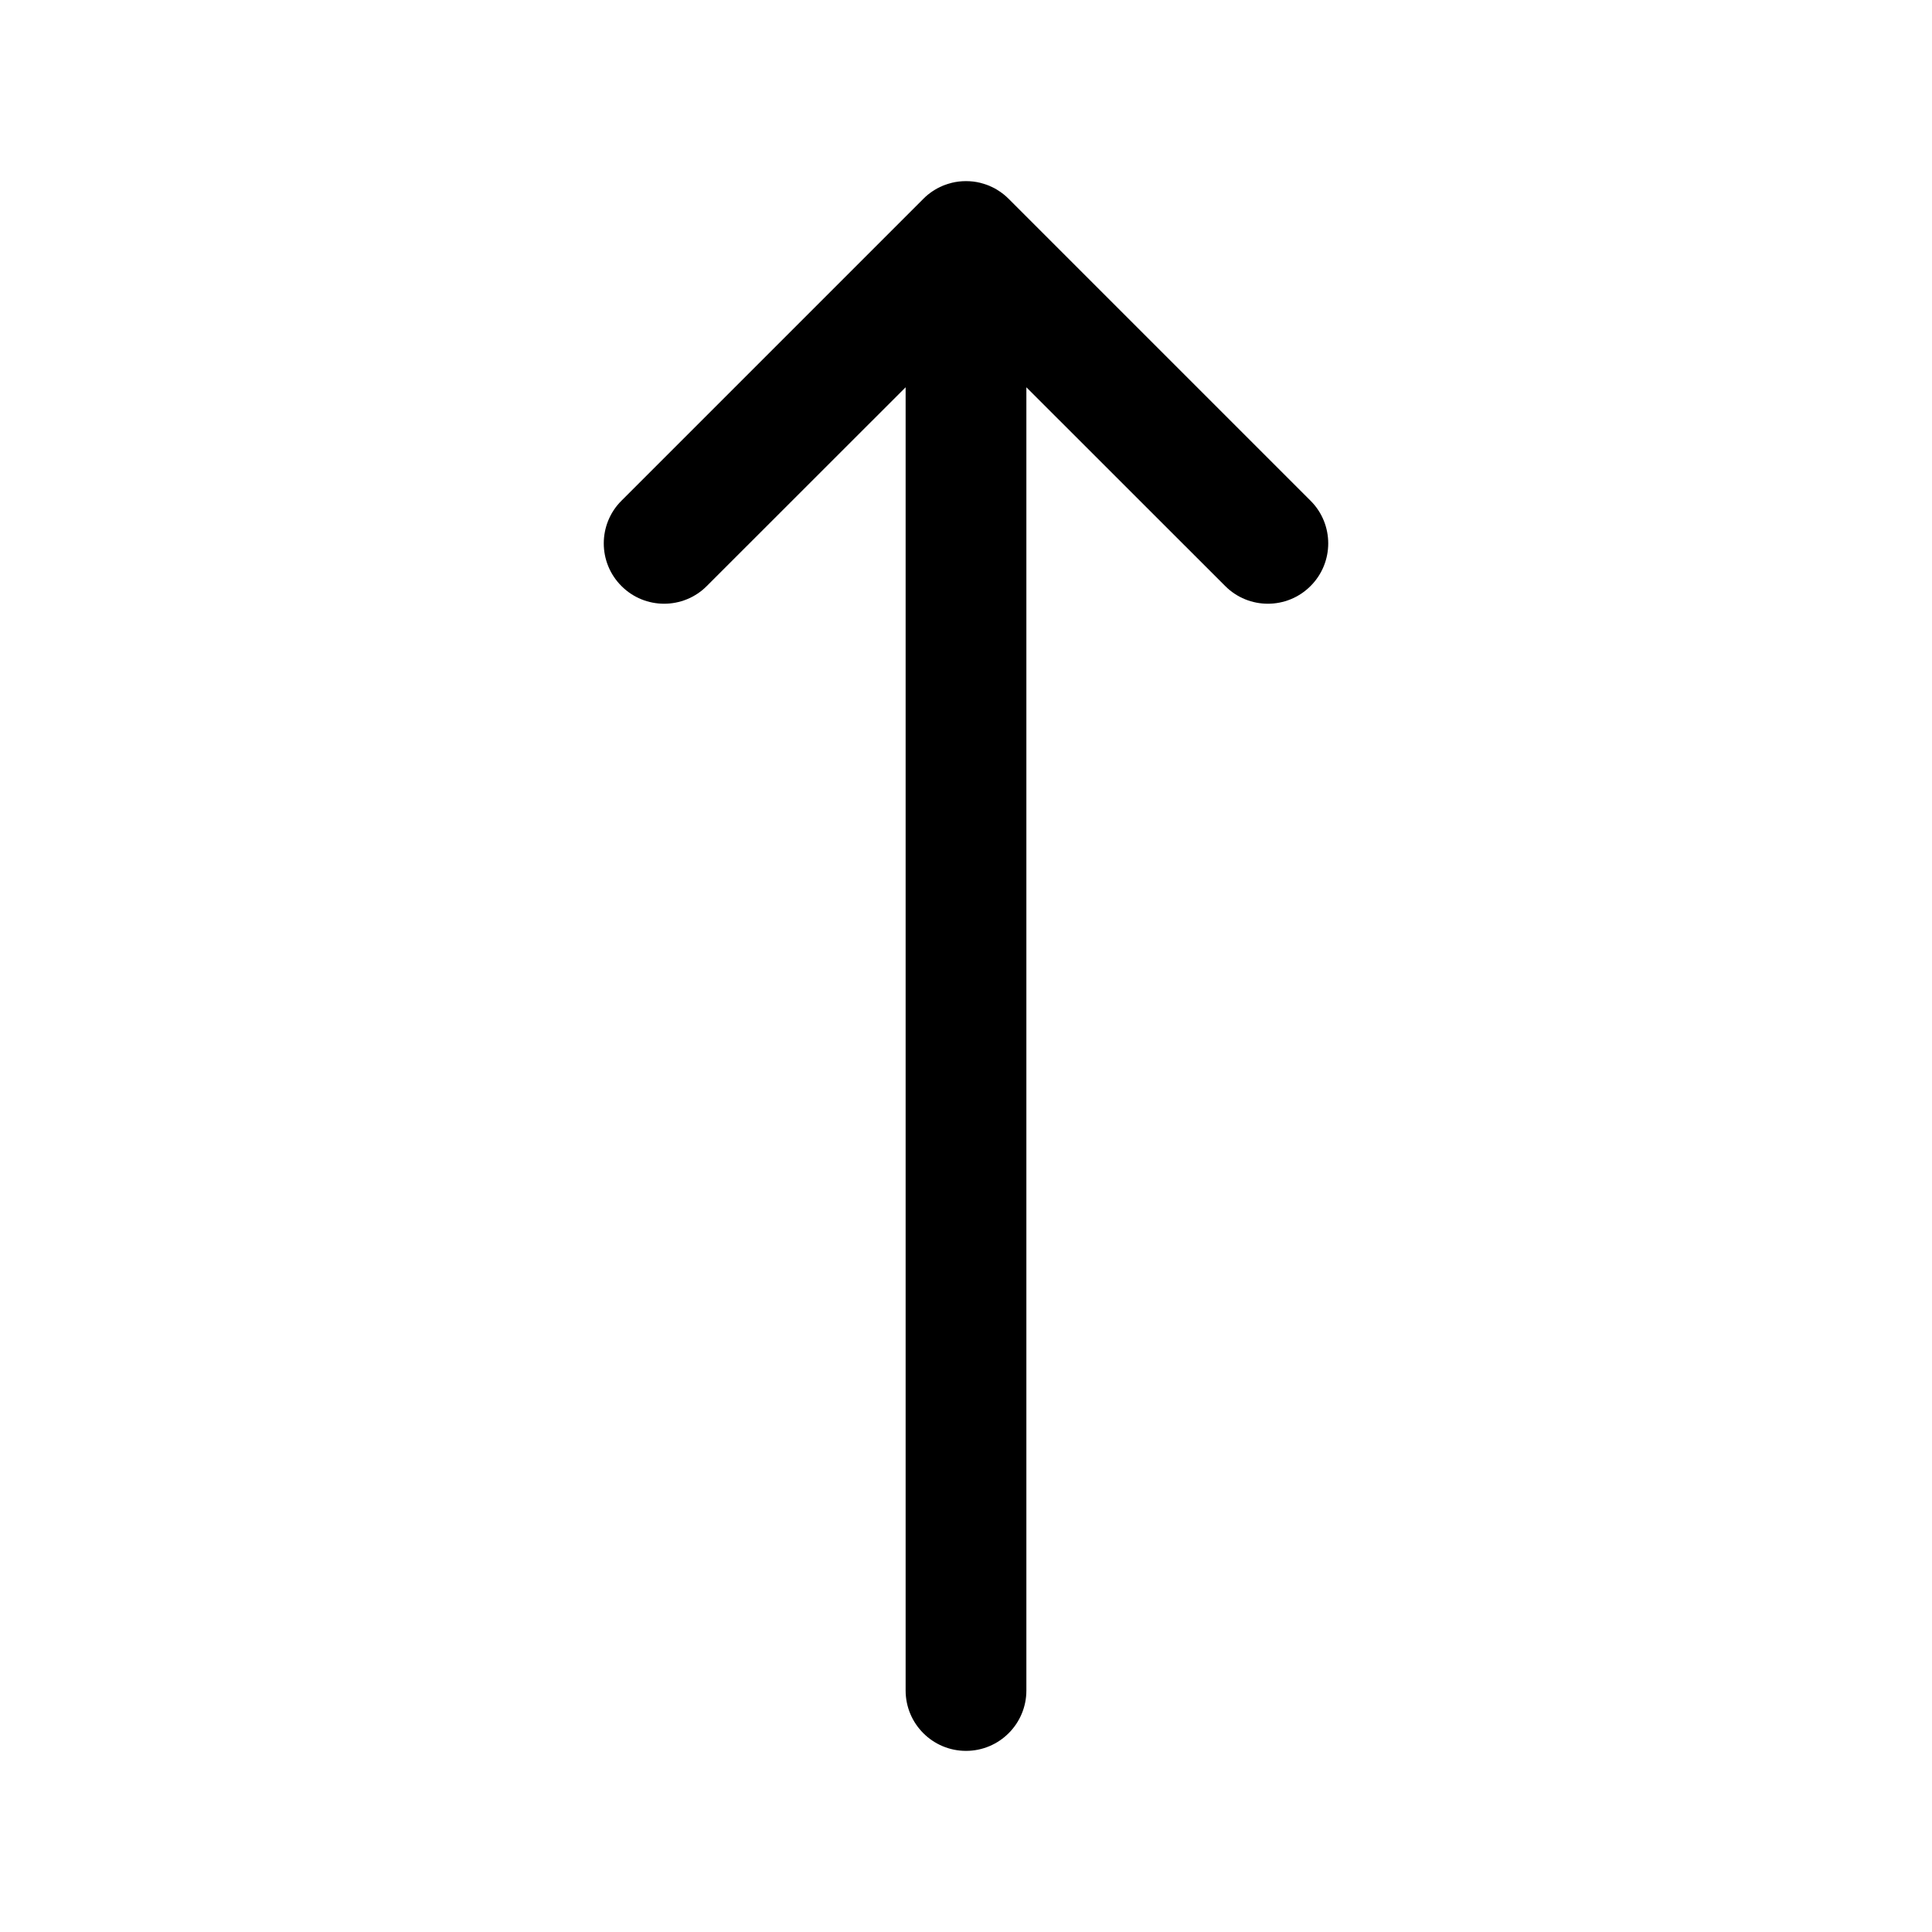 <?xml version="1.0" encoding="UTF-8" standalone="no"?>
<!DOCTYPE svg PUBLIC "-//W3C//DTD SVG 1.1//EN" "http://www.w3.org/Graphics/SVG/1.1/DTD/svg11.dtd">
<svg width="100%" height="100%" viewBox="0 0 24 24" version="1.1" xmlns="http://www.w3.org/2000/svg" xmlns:xlink="http://www.w3.org/1999/xlink" xml:space="preserve" xmlns:serif="http://www.serif.com/" style="fill-rule:evenodd;clip-rule:evenodd;stroke-linejoin:round;stroke-miterlimit:2;">
    <path d="M11.823,2.271L11.813,2.274L11.777,2.284L11.742,2.296L11.728,2.301L11.718,2.305L11.708,2.309L11.698,2.314L11.684,2.32L11.675,2.324L11.668,2.328L11.651,2.336L11.619,2.354L11.587,2.374L11.557,2.395L11.527,2.418L11.498,2.443L11.47,2.47C11.47,2.47 7.72,6.22 7.72,6.22C7.427,6.512 7.427,6.988 7.72,7.28C8.012,7.573 8.488,7.573 8.78,7.28L11.25,4.811L11.25,21C11.25,21.414 11.586,21.75 12,21.75C12.414,21.75 12.75,21.414 12.75,21L12.75,4.811L15.22,7.28C15.512,7.573 15.988,7.573 16.28,7.28C16.573,6.988 16.573,6.512 16.28,6.22L12.53,2.47C12.487,2.427 12.44,2.39 12.39,2.36L12.381,2.354L12.349,2.336L12.316,2.32L12.302,2.314L12.292,2.309L12.282,2.305L12.272,2.301L12.258,2.296L12.248,2.292L12.24,2.29L12.223,2.284L12.187,2.274L12.177,2.271C12.12,2.257 12.061,2.25 12,2.25C11.939,2.25 11.88,2.257 11.823,2.271Z"/>
</svg>
